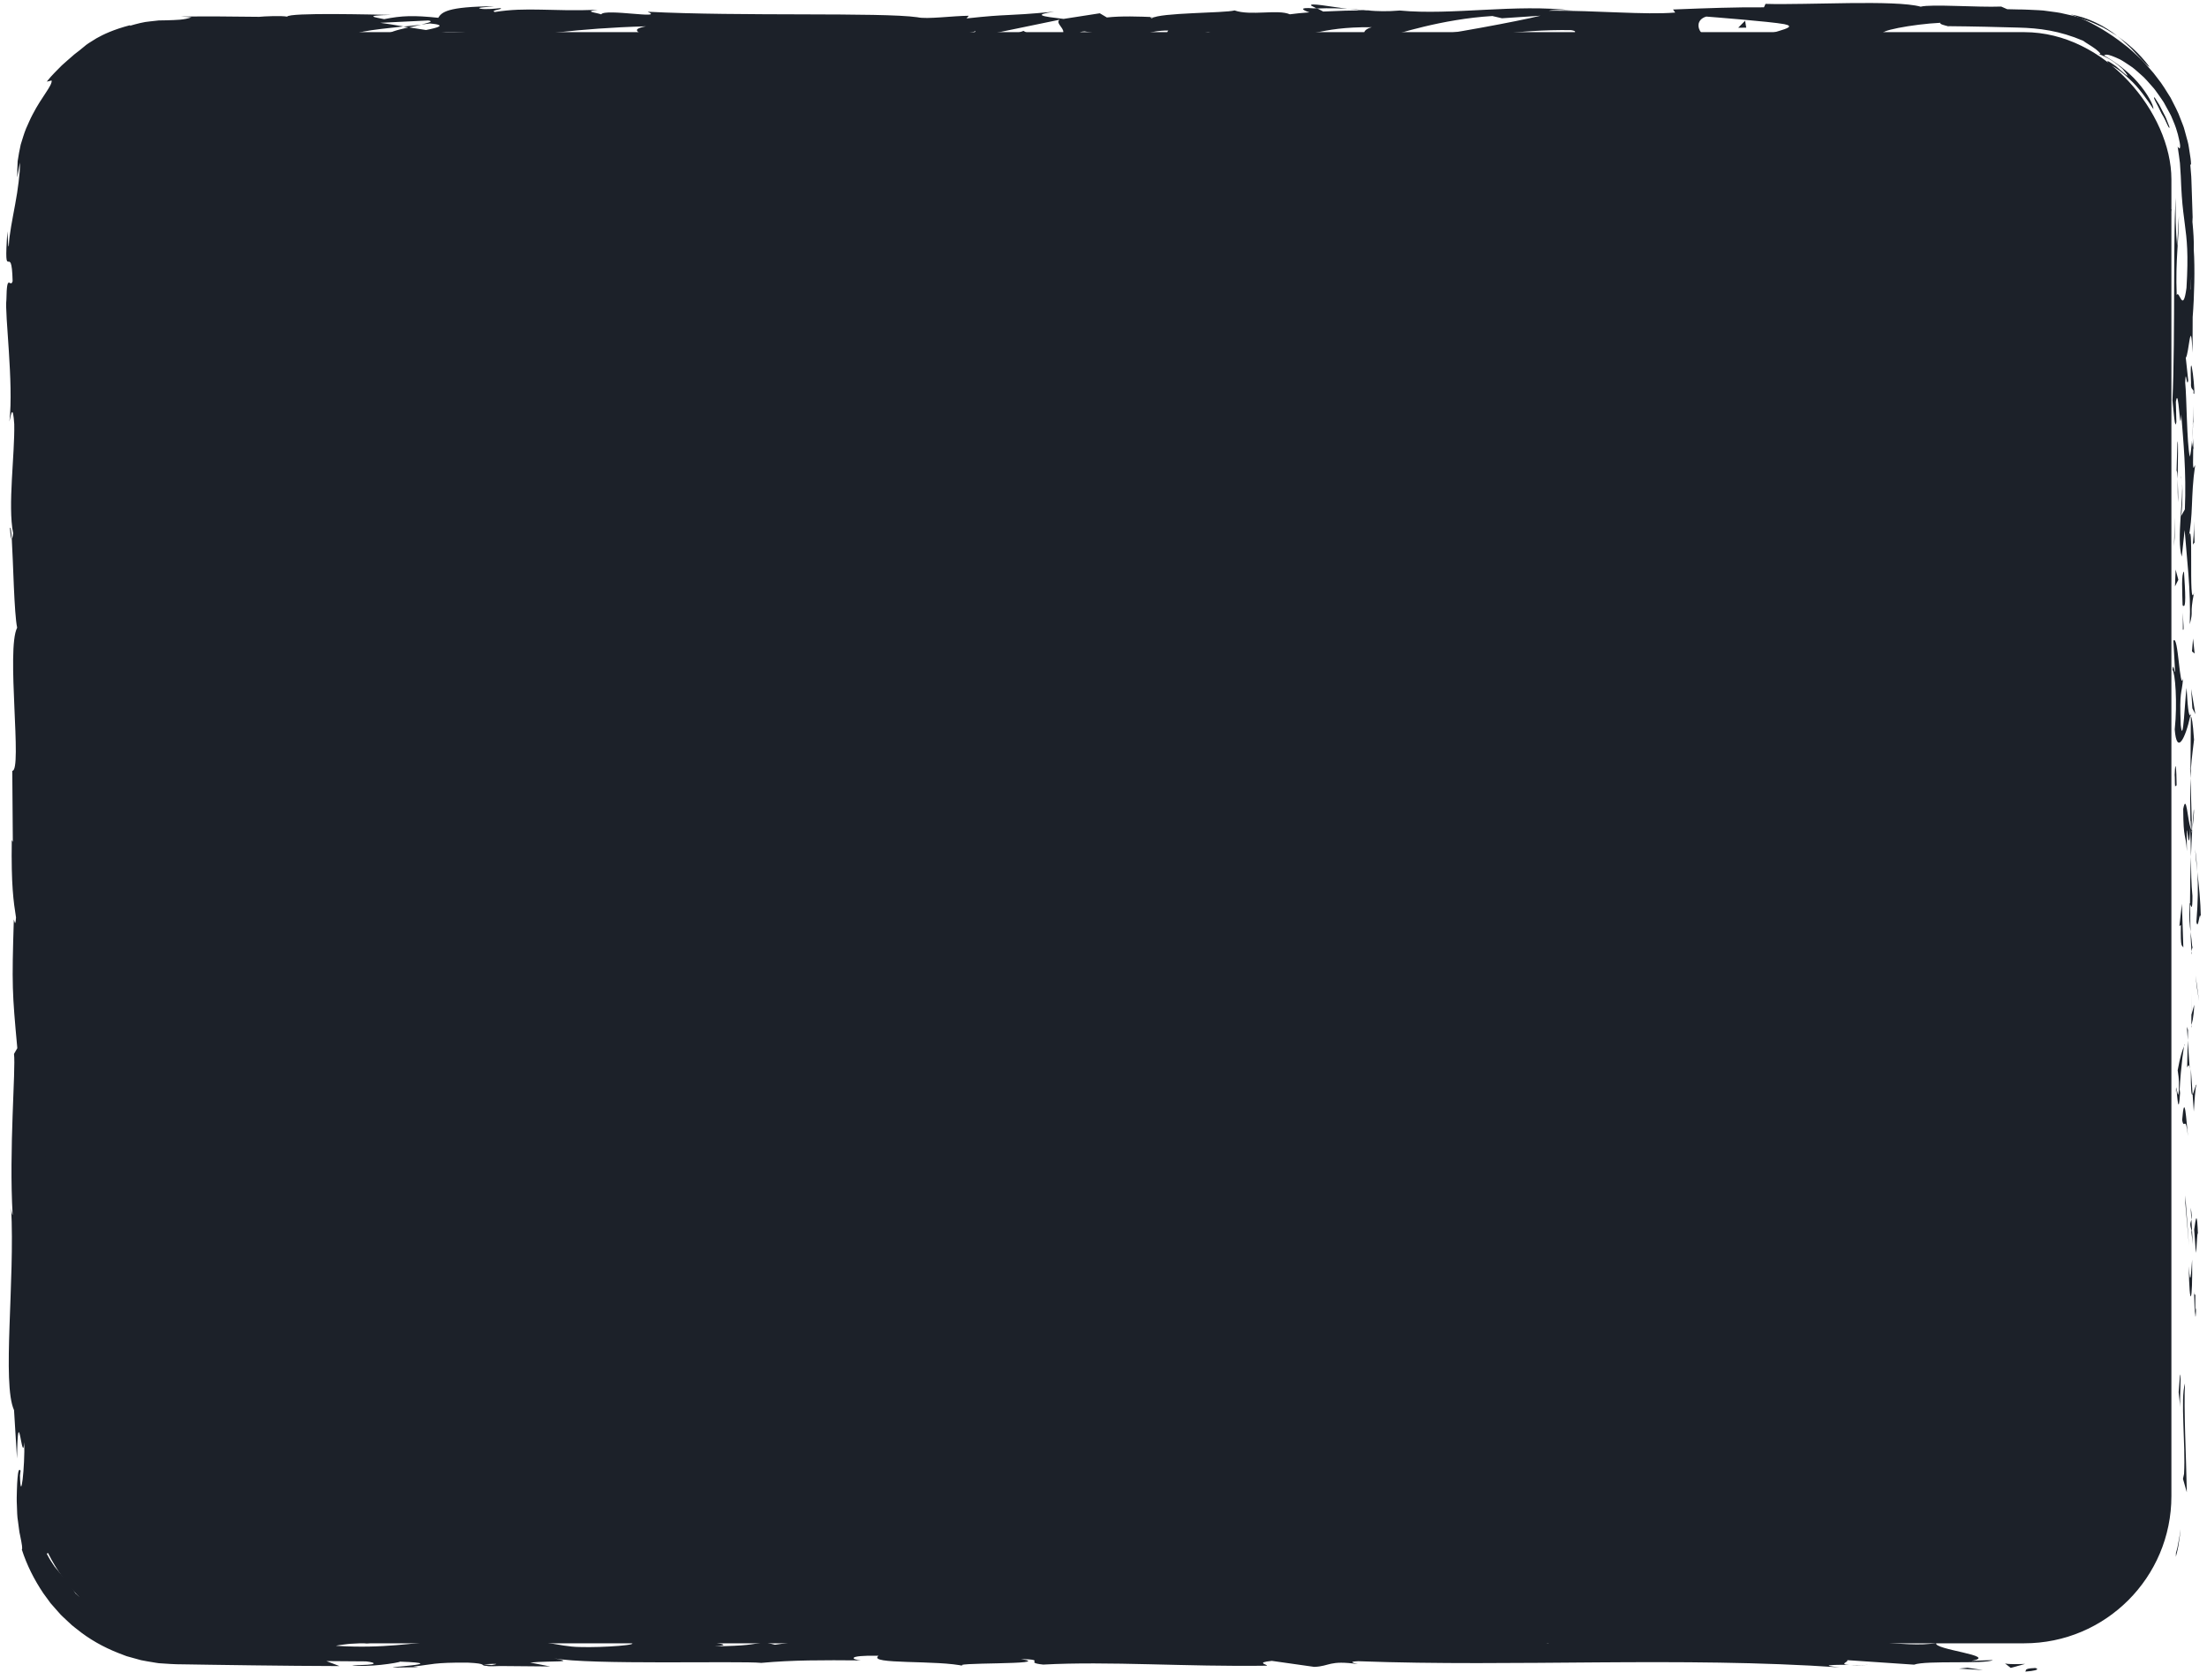 <svg width="180" height="137" viewBox="0 0 180 137" fill="none" xmlns="http://www.w3.org/2000/svg">
<rect x="2.746" y="2.622" width="174.351" height="131.401" rx="12" fill="#1C2129"/>
<path d="M165.933 136.043C164.967 136.071 165.313 136.285 165.169 136.334C166.813 136.202 165.885 135.984 165.933 136.043Z" fill="#1C2129"/>
<path d="M177.468 126.673L177.461 126.965C177.557 126.59 177.656 126.219 177.7 125.833L177.786 125.264L177.827 124.983L177.841 124.695C177.827 125.031 177.741 125.354 177.687 125.687L177.594 126.184C177.563 126.35 177.505 126.507 177.464 126.67L177.468 126.673Z" fill="#1C2129"/>
<path d="M178.204 112.822C177.814 114.113 178.265 117.772 178.129 120.206L178.04 120.609L178.354 121.706C178.303 118.748 178.094 114.905 178.204 112.822Z" fill="#1C2129"/>
<path d="M179.05 105.539C178.899 105.99 178.92 103.963 179.002 107.236C179.019 107.073 179.03 107.025 179.04 106.927C179.04 106.632 179.04 106.226 179.05 105.535V105.539Z" fill="#1C2129"/>
<path d="M179.04 106.927C179.167 105.987 179.05 108.365 179.04 106.927Z" fill="#1C2129"/>
<path d="M178.954 100.283L179.091 102.178C179.18 101.782 179.2 100.095 179.265 100.724C179.19 98.779 179.101 99.179 178.954 100.286V100.283Z" fill="#1C2129"/>
<path d="M178.666 98.488L178.725 99.471C178.762 99.297 178.776 99.04 178.666 98.488Z" fill="#1C2129"/>
<path d="M178.848 101.553L178.728 99.471C178.666 99.745 178.54 99.772 178.772 100.425C178.656 100.255 178.769 100.668 178.851 101.55L178.848 101.553Z" fill="#1C2129"/>
<path d="M178.786 102.73C178.7 103.792 178.649 105.167 178.512 103.265C178.567 106.889 178.841 106.354 178.786 102.73Z" fill="#1C2129"/>
<path d="M177.8 112.124L177.687 113.544L177.817 114.773C177.752 114.158 177.923 112.034 177.8 112.124Z" fill="#1C2129"/>
<path d="M179.156 88.48C179.074 88.362 178.933 89.118 178.827 89.257L178.923 90.656C178.981 89.938 179.033 88.573 179.156 88.48Z" fill="#1C2129"/>
<path d="M178.827 89.257L178.683 87.164C178.666 89.035 178.735 89.375 178.827 89.257Z" fill="#1C2129"/>
<path d="M178.235 98.151L178.532 101.592L178.228 97.488L178.235 98.151Z" fill="#1C2129"/>
<path d="M179.166 80.481L179.358 81.668L179.067 79.554L179.166 80.481Z" fill="#1C2129"/>
<path d="M179.132 75.173C179.293 76.051 179.402 73.968 179.502 74.899C179.474 73.458 179.337 72.226 179.214 71.118C179.283 72.295 179.266 73.552 179.136 75.173H179.132Z" fill="#1C2129"/>
<path d="M179.033 69.258C179.071 69.844 179.139 70.455 179.211 71.118C179.173 70.493 179.122 69.879 179.033 69.258Z" fill="#1C2129"/>
<path d="M178.724 83.595C178.776 83.432 178.906 83.119 178.961 81.946L178.728 82.769C178.728 83.019 178.728 83.303 178.724 83.595Z" fill="#1C2129"/>
<path d="M178.721 82.8L178.728 82.772C178.735 81.877 178.738 81.259 178.741 80.991C178.741 81.221 178.731 81.766 178.721 82.8Z" fill="#1C2129"/>
<path d="M178.724 83.803C178.724 83.727 178.724 83.671 178.724 83.595C178.701 83.675 178.694 83.723 178.724 83.803Z" fill="#1C2129"/>
<path d="M178.447 92.659C178.317 91.43 178.176 88.865 177.974 91.347C178.135 92.229 178.248 90.809 178.447 92.659Z" fill="#1C2129"/>
<path d="M178.433 84.828L178.379 87.053C178.44 87.008 178.529 86.608 178.594 87.216L178.43 84.828H178.433Z" fill="#1C2129"/>
<path d="M178.358 83.737L178.433 84.827L178.45 84.001L178.358 83.737Z" fill="#1C2129"/>
<path d="M178.813 73.069C178.711 72.108 178.704 71.056 178.687 69.869C178.642 71.143 178.615 72.458 178.615 73.708C178.687 73.885 178.82 74.434 178.813 73.069Z" fill="#1C2129"/>
<path d="M178.749 77.798C178.745 77.732 178.738 77.645 178.735 77.582C178.714 77.714 178.707 77.818 178.749 77.798Z" fill="#1C2129"/>
<path d="M178.687 58.18C178.674 58.246 178.66 58.301 178.646 58.367C178.66 58.381 178.674 58.392 178.687 58.413V58.18Z" fill="#1C2129"/>
<path d="M178.574 73.92C178.529 74.878 178.588 75.448 178.66 75.993C178.636 75.277 178.622 74.52 178.619 73.705C178.584 73.625 178.564 73.611 178.574 73.92Z" fill="#1C2129"/>
<path d="M178.923 65.998C178.875 66.494 178.834 67.06 178.793 67.654C178.868 67.168 178.981 66.175 178.923 65.998Z" fill="#1C2129"/>
<path d="M178.8 77.263C178.803 77.312 178.807 77.353 178.81 77.405C178.862 77.093 178.838 77.131 178.8 77.263Z" fill="#1C2129"/>
<path d="M178.8 77.263C178.765 76.77 178.707 76.385 178.656 75.996C178.673 76.579 178.7 77.117 178.735 77.586C178.752 77.468 178.776 77.35 178.8 77.263Z" fill="#1C2129"/>
<path d="M177.183 54.639C177.399 54.809 177.601 57.322 177.368 59.492C177.533 61.627 178.245 60.232 178.642 58.367C178.546 58.301 178.461 58.301 178.331 56.104C178.211 56.875 178.053 60.981 177.858 59.128C177.745 56.215 177.933 56.743 178.05 55.326C177.779 56.531 177.656 51.622 177.259 52.258L177.399 54.812C177.337 54.861 177.238 53.934 177.183 54.642V54.639Z" fill="#1C2129"/>
<path d="M178.622 62.558L178.649 63.464C178.687 62.433 178.772 61.693 178.943 60.336C178.837 58.829 178.759 58.517 178.683 58.416L178.653 62.87L178.622 62.561V62.558Z" fill="#1C2129"/>
<path d="M178.653 67.522C178.416 66.817 178.317 64.644 178.06 65.974C178.077 68.629 178.259 67.834 178.361 69.421C178.303 65.137 178.492 70.65 178.629 67.557C178.67 68.4 178.68 69.157 178.69 69.872C178.718 69.101 178.755 68.359 178.796 67.657C178.79 67.695 178.786 67.723 178.783 67.754V67.775V67.772C178.752 67.956 178.735 68.018 178.752 67.81C178.752 67.796 178.748 67.744 178.748 67.72C178.714 67.692 178.687 67.612 178.659 67.525C178.707 66.286 178.721 67.331 178.748 67.72C178.759 67.734 178.772 67.768 178.783 67.772C178.783 67.768 178.783 67.761 178.783 67.754L178.653 63.464C178.618 64.373 178.625 65.508 178.653 67.525V67.522Z" fill="#1C2129"/>
<path d="M177.468 89.055C177.488 88.923 177.505 88.927 177.522 88.916C177.495 88.639 177.474 88.535 177.468 89.055Z" fill="#1C2129"/>
<path d="M177.608 87.292C177.642 87.605 177.735 87.865 177.711 88.879C177.639 89.757 177.598 88.875 177.519 88.92C177.581 89.531 177.687 91.059 177.803 89.143L177.772 88.841C177.855 87.112 178.149 84.893 178.18 85.195C177.968 85.699 177.817 86.143 177.608 87.292Z" fill="#1C2129"/>
<path d="M178.07 77.284L177.954 73.712L177.748 75.531L177.872 75.437C177.824 77.468 177.974 77.03 178.07 77.284Z" fill="#1C2129"/>
<path d="M178.807 57.77L179.053 58.246L178.704 56.18L178.807 57.77Z" fill="#1C2129"/>
<path d="M178.776 53.129L178.992 53.299L178.862 52.074L178.776 53.129Z" fill="#1C2129"/>
<path d="M3.334 46.054L3.396 47.106C3.375 46.609 3.354 46.29 3.334 46.054Z" fill="#1C2129"/>
<path d="M3.351 38.451L3.245 38.264C3.303 38.614 3.348 38.759 3.351 38.451Z" fill="#1C2129"/>
<path d="M109.946 0.732C108.436 0.528 106.751 0.209 106.932 0.455L107.395 0.694C108.45 0.652 109.258 0.677 109.943 0.729L109.946 0.732Z" fill="#1C2129"/>
<path d="M32.887 2.17C33.031 2.194 33.181 2.218 33.328 2.243C33.695 2.159 34.041 2.083 34.349 2.014C33.911 2.062 33.411 2.114 32.89 2.17H32.887Z" fill="#1C2129"/>
<path d="M31.825 3.166L29.836 3.01C30.284 3.066 30.921 3.118 31.825 3.166Z" fill="#1C2129"/>
<path d="M3.587 87.57L3.83 88.795C3.83 86.879 3.707 87.723 3.587 87.57Z" fill="#1C2129"/>
<path d="M175.31 5.454C174.44 4.281 173.519 3.541 172.693 2.944C173.039 3.218 173.341 3.514 173.628 3.774C173.913 4.034 174.135 4.319 174.358 4.541C174.468 4.652 174.567 4.76 174.663 4.857C174.752 4.958 174.834 5.051 174.909 5.131C175.063 5.291 175.197 5.406 175.31 5.458V5.454Z" fill="#1C2129"/>
<path d="M0.813 43.061C0.857 43.704 0.905 43.978 0.957 43.961C0.916 43.297 0.871 42.926 0.813 43.061Z" fill="#1C2129"/>
<path d="M168.881 1.181C169.001 1.222 169.121 1.268 169.244 1.309C169.361 1.361 169.477 1.413 169.597 1.469C169.851 1.552 170.104 1.636 170.357 1.722C170.614 1.813 170.858 1.938 171.114 2.052C171.638 2.271 172.138 2.594 172.69 2.944C171.673 2.129 170.299 1.417 168.878 1.181H168.881Z" fill="#1C2129"/>
<path d="M109.309 133.353C109.419 133.363 109.549 133.371 109.644 133.381C109.679 133.349 109.528 133.346 109.309 133.353Z" fill="#1C2129"/>
<path d="M152.586 135.783C152.161 135.797 151.466 135.797 150.809 135.801C151.127 135.819 151.665 135.815 152.586 135.783Z" fill="#1C2129"/>
<path d="M178.879 34.441C178.905 34.598 178.895 35.429 178.879 34.441Z" fill="#1C2129"/>
<path d="M177.941 39.232C177.913 39.024 177.879 38.864 177.824 38.84C177.882 38.92 177.917 39.059 177.941 39.232Z" fill="#1C2129"/>
<path d="M158.853 2.149C158.826 2.149 158.802 2.149 158.768 2.149C159.055 2.198 159.007 2.188 158.853 2.149Z" fill="#1C2129"/>
<path d="M178.773 35.924C178.803 35.553 178.827 35.129 178.845 34.664C178.827 34.869 178.803 35.251 178.773 35.924Z" fill="#1C2129"/>
<path d="M178.882 35.726C178.872 36.066 178.865 36.334 178.858 36.587C178.899 36.712 178.923 36.601 178.882 35.726Z" fill="#1C2129"/>
<path d="M178.865 33.07C178.868 33.633 178.858 34.16 178.841 34.664C178.858 34.469 178.872 34.389 178.878 34.441C178.878 34.153 178.872 33.744 178.865 33.07Z" fill="#1C2129"/>
<path d="M29.715 133.999C29.78 134.006 29.852 134.013 29.924 134.023C30.904 133.922 30.476 133.939 29.715 133.999Z" fill="#1C2129"/>
<path d="M84.657 3.233C84.702 3.229 84.726 3.226 84.767 3.222C84.722 3.222 84.664 3.215 84.623 3.215L84.657 3.237V3.233Z" fill="#1C2129"/>
<path d="M81.167 3.413C82.654 3.115 83.5 3.149 84.623 3.212L83.469 2.517L81.167 3.413Z" fill="#1C2129"/>
<path d="M3.402 64.255L3.614 61.769C3.967 64.769 3.844 66.939 4.145 64.606C3.402 64.255 4.07 54.951 3.327 54.604L3.484 52.966C3.477 53.434 3.522 53.511 3.515 53.972C3.871 50.789 2.977 51.605 3.084 47.501C3.142 46.071 3.248 45.075 3.337 46.047L3.152 42.86C3.166 41.933 3.296 42.159 3.282 43.082L3.224 38.222L3.245 38.257C3.128 37.562 2.947 35.993 2.871 35.226C2.977 33.99 2.95 35.844 3.042 35.528L2.861 32.838C3.053 31.741 3.241 33.973 3.214 35.83C3.957 33.317 3.025 33.598 3.46 28.172L3.556 30.713C3.977 29.075 3.827 27.092 4.087 24.218C3.95 24.898 3.423 29.97 3.238 27.047C3.293 26.224 3.32 25.138 3.169 23.565C3.433 23.551 3.368 22.013 3.354 20.087L3.703 20.219C3.601 18.136 3.423 18.302 3.265 17.077C3.282 15.917 3.358 15.216 3.46 14.737C3.508 14.487 3.577 14.334 3.642 14.199C3.707 14.063 3.772 13.952 3.837 13.838C3.854 13.64 3.851 13.473 3.871 13.338C3.892 13.203 3.906 13.098 3.916 13.015C3.933 12.852 3.926 12.783 3.909 12.779C3.871 12.772 3.775 13.015 3.676 13.248C3.573 13.48 3.519 13.706 3.464 13.623C3.443 13.581 3.406 13.463 3.423 13.234C3.443 13.005 3.467 12.665 3.546 12.178C3.892 10.838 4.364 9.762 4.96 8.679C5.57 7.606 6.337 6.506 7.608 5.405C7.813 5.27 7.961 5.169 8.074 5.114C8.19 5.062 8.259 5.034 8.296 5.027C8.372 5.013 8.317 5.079 8.228 5.162C8.05 5.326 7.779 5.621 8.077 5.447C8.276 5.239 8.502 5.069 8.717 4.871C8.827 4.777 8.933 4.673 9.05 4.59L9.406 4.34C9.789 4.159 9.7 4.298 9.659 4.371C9.968 4.18 10.135 4.09 10.228 4.013C10.32 3.937 10.344 3.881 10.392 3.816C10.492 3.694 10.673 3.486 11.807 3.159C11.937 3.007 12.32 2.962 12.848 2.899C13.112 2.857 13.416 2.892 13.745 2.899C13.91 2.906 14.081 2.913 14.255 2.92C14.444 2.937 14.636 2.955 14.834 2.972C16.424 3.107 18.314 3.239 19.865 3.017C20.629 3.118 19.496 3.236 19.728 3.371C23.982 3.08 23.376 3.159 26.869 2.767L29.846 3C27.66 2.732 30.452 2.417 32.901 2.156C32.127 2.028 31.462 1.913 31.017 1.861L34.921 1.67C35.394 1.729 35 1.851 34.359 2C34.627 1.969 34.877 1.937 35.075 1.913C36.473 2.045 35.747 2.25 34.746 2.448C34.27 2.375 33.798 2.298 33.339 2.229C32.373 2.444 31.472 2.684 31.674 2.892C31.928 2.85 32.418 2.816 32.955 2.795C32.702 2.854 32.541 2.906 32.657 2.941C32.791 2.979 33.199 2.899 33.836 2.809L34.722 3.205L34.938 3.048L40.048 3.295C43.703 2.896 46.881 2.309 52.682 2.146C51.244 2.437 52.374 2.621 52.295 2.965C50.713 2.6 47.802 3.121 44.795 3.045C46.364 3.083 46.018 3.246 45.62 3.305L50.984 2.975C50.864 3.257 52.121 3.187 53.525 3.302C52.467 2.746 57.522 2.93 59.703 2.76C59.84 2.948 59.316 3.139 56.655 3.093C59.594 3.514 60.45 2.441 63.334 2.795C62.683 2.798 62.334 2.771 62.077 2.864C63.594 2.698 67.307 2.83 66.433 2.993H65.786C70.101 3.062 78.92 3 79.564 2.528C79.609 2.59 78.999 3.097 78.739 3.194L86.438 1.604C85.76 2.01 88.363 2.975 84.784 3.205C85.811 3.264 87.082 3.33 89.25 3.187C88.548 3.128 87.503 2.6 88.462 2.562C91.092 3.014 90.288 2.805 93.528 3.191C92.476 3.104 93.644 2.469 95.305 2.489C95.045 2.583 95.442 3.118 94.836 3.184L98.97 2.559C97.939 2.67 98.788 3.09 99.713 3.264C99.285 3.142 103.285 3.274 104.388 3.211L102.638 3.066C107.302 3.159 107.248 2.187 111.875 2.219C111.313 2.347 110.491 3.014 112.844 3.09C113.923 2.771 117.621 1.552 121.714 1.306L122.498 1.49L125.639 1.281C123.683 1.764 118.193 2.774 115.193 3.17C116.94 3.316 115.68 3.385 118.293 3.368C119.217 3.538 116.868 3.628 116.097 3.638L122.187 3.75C121.916 3.375 126.841 3.375 126.608 3.066L119.995 3.451C119.728 3.08 123.817 2.392 128.132 2.458C129.228 2.607 127.31 3.121 127.403 3.246C127.961 3.118 131.496 3 131.893 3.093L130.064 3.295C132.465 3.434 133.982 2.798 136.869 3.156C137.866 3.18 139.842 3.638 140.017 3.416C138.393 2.989 138.075 1.674 139.157 1.351C139.506 1.379 144.387 1.757 145.524 1.969C147.164 2.302 143.061 2.764 144.459 3.052C144.52 2.951 145.425 2.823 145.801 2.784C146.846 2.871 145.37 3.1 147.64 3.055C148.021 2.677 152.264 3.087 148.716 2.736C150.939 2.628 151.079 2.812 153.689 2.798C152.856 2.555 156.031 1.965 158.261 1.858C158.131 1.955 158.631 2.08 158.871 2.135C161.148 2.153 162.902 2.205 164.614 2.25C166.316 2.292 167.97 2.503 169.899 3.323C170.053 3.454 170.577 3.746 170.93 4.013C171.275 4.298 171.477 4.499 171.08 4.354C171.608 4.6 172.156 4.77 173.111 5.621C173.31 5.86 173.426 6.006 173.478 6.089C173.522 6.176 173.512 6.19 173.464 6.155C173.361 6.086 173.08 5.85 172.793 5.593C172.721 5.53 172.645 5.465 172.573 5.402C172.495 5.346 172.419 5.294 172.347 5.246C172.204 5.149 172.08 5.069 171.995 5.024C171.823 4.937 171.81 4.996 172.111 5.35C172.241 5.301 172.926 5.735 173.663 6.44C174.43 7.117 175.135 8.138 175.632 8.905C175.652 8.578 175.142 7.62 174.337 6.697C173.532 5.763 172.392 4.979 171.611 4.531C171.642 4.482 171.714 4.458 171.827 4.458C171.936 4.461 172.08 4.503 172.262 4.569C172.443 4.635 172.659 4.729 172.909 4.847C173.152 4.975 173.409 5.156 173.704 5.35C174.008 5.537 174.289 5.805 174.608 6.086C174.94 6.357 175.224 6.714 175.553 7.079C175.721 7.256 175.861 7.468 176.012 7.676C176.159 7.888 176.317 8.103 176.464 8.332C176.594 8.572 176.731 8.815 176.868 9.065C176.933 9.189 177.009 9.314 177.07 9.446C177.125 9.582 177.183 9.717 177.242 9.853C177.615 10.72 177.7 11.3 177.776 11.63C177.844 11.963 177.796 12.081 177.766 12.099C177.69 12.13 177.55 11.79 177.629 12.099C177.683 12.529 177.759 12.928 177.793 13.303C177.817 13.678 177.841 14.029 177.861 14.352C177.889 14.987 177.906 15.515 177.944 15.987C178.009 16.924 178.105 17.605 178.187 18.25C178.358 19.538 178.495 20.687 178.327 23.475C178.033 25.69 177.742 23.576 177.529 24.065C177.416 21.149 177.718 19.59 177.704 17.615L177.563 20.049C177.464 19.122 177.392 17.174 177.478 16.115C177.214 17.973 177.426 27.471 177.183 32.654C177.283 33.574 177.385 35.163 177.502 34.414L177.461 32.772C177.697 31.265 177.79 35.858 177.899 33.782C178.067 35.983 178.327 38.451 178.194 41.548L177.858 42.131C177.957 42.065 178.057 40.107 177.957 39.236C178.105 40.527 177.502 43.985 177.944 45.401L178.177 43.228C178.344 45.439 178.701 48.168 178.594 50.914C178.927 49.664 178.557 50.282 178.944 48.331C178.461 50.022 178.964 41.308 178.457 44.023C178.909 42.02 178.649 40.558 179.033 37.941C178.923 38.021 178.82 38.868 178.875 36.563C178.844 36.458 178.803 36.212 178.776 36.056C178.779 35.986 178.779 35.962 178.783 35.9C178.779 35.945 178.776 35.979 178.769 36.028C178.752 35.927 178.748 35.92 178.766 36.077C178.718 36.625 178.659 37.069 178.598 37.25C178.344 36.104 178.351 32.438 178.221 31.199C178.272 29.831 178.348 31.772 178.468 31.026L178.269 29.175C178.516 28.991 178.677 25.54 178.82 28.762L178.831 25.863C178.968 24.155 179.022 21.808 178.92 20.357C178.975 18.99 178.646 16.903 178.841 18.094L178.766 15.82L178.728 14.681C178.728 14.501 178.707 14.282 178.69 14.074L178.639 13.449L178.697 13.397C178.697 13.085 178.635 12.776 178.591 12.467C178.536 12.158 178.509 11.842 178.423 11.536C178.341 11.231 178.259 10.925 178.173 10.62C178.101 10.311 177.957 10.019 177.851 9.721C177.642 9.113 177.32 8.554 177.033 7.974C176.683 7.429 176.365 6.864 175.947 6.357C175.567 5.822 175.101 5.357 174.659 4.864C174.169 4.42 173.697 3.947 173.149 3.552C172.087 2.729 170.909 1.996 169.604 1.444C169.214 1.299 168.799 1.229 168.375 1.129C167.95 1.017 167.498 0.972 167.011 0.906C166.529 0.82 166.005 0.83 165.433 0.792C165.135 0.771 164.885 0.778 164.594 0.771C164.309 0.764 164.015 0.757 163.703 0.75L163.217 0.535C161.302 0.611 157.47 0.32 156.648 0.545C154.583 -0.034 147.36 0.42 143.993 0.316L143.866 0.597C141.551 0.58 139.328 0.66 136.451 0.774L136.629 1.024C134.15 1.229 130.256 0.847 126.334 0.872C126.601 0.778 127.595 0.802 128.3 0.858C123.615 0.295 118.416 1.267 114.166 0.858C113.107 0.948 112.34 0.917 111.597 0.858C111.696 0.858 111.785 0.854 111.861 0.844C111.751 0.844 111.59 0.844 111.426 0.844C110.957 0.802 110.477 0.757 109.957 0.712C110.402 0.771 110.823 0.823 111.193 0.844C110.378 0.847 109.138 0.879 107.922 0.941L107.405 0.674C107.306 0.674 107.227 0.677 107.124 0.681C105.932 0.584 106.165 0.806 106.802 1.007C106.193 1.052 105.631 1.104 105.196 1.167C104.227 0.736 102.011 1.313 100.689 0.851C99.87 1.076 94.586 1.021 93.939 1.493C93.897 1.431 93.538 1.403 94.195 1.399C92.843 1.344 91.49 1.292 90.274 1.424L89.698 1.083L86.743 1.542C84.948 1.333 84.202 1.215 85.986 0.952C81.681 1.354 82.493 1.104 78.831 1.503L79.01 1.285C77.701 1.292 75.609 1.587 74.821 1.406C71.893 0.99 60.337 1.347 52.823 0.958C54.282 1.604 49.33 0.667 49.032 1.17C48.593 1.017 47.545 0.931 48.764 0.799C44.929 0.948 43.004 0.556 40.356 0.979C39.918 0.827 41.178 0.754 40.788 0.663C40.48 0.698 39.569 0.795 39.171 0.705C38.781 0.615 39.733 0.577 40.339 0.511C36.421 0.535 36.027 1.007 35.74 1.451C33.753 1.243 32.764 1.271 31.332 1.563C30.64 1.417 29.489 1.267 31.921 1.215C30.551 1.195 23.557 1.004 23.417 1.358C22.989 1.267 21.503 1.33 21.143 1.372C18.071 1.351 17.8 1.319 14.783 1.351L15.619 1.41C15.016 1.632 14.413 1.625 13.591 1.656C13.389 1.656 13.173 1.663 12.947 1.667C12.721 1.691 12.485 1.719 12.235 1.746C11.728 1.785 11.183 1.934 10.574 2.108L10.632 2.049C9.214 2.417 8.399 2.826 7.872 3.121C7.354 3.441 7.08 3.6 6.848 3.812C6.728 3.913 6.604 4.01 6.457 4.131C6.31 4.256 6.118 4.374 5.899 4.579C5.68 4.781 5.385 5.01 5.039 5.336C4.71 5.683 4.265 6.076 3.813 6.659L4.21 6.565C4.282 6.964 3.412 7.874 2.662 9.332C2.467 9.689 2.306 10.092 2.121 10.495C1.953 10.908 1.83 11.349 1.69 11.79C1.587 12.238 1.508 12.696 1.44 13.147C1.412 13.602 1.402 14.046 1.409 14.473L1.618 13.262C1.631 13.494 1.625 13.744 1.604 14.011C1.577 14.275 1.549 14.556 1.518 14.848C1.453 15.421 1.351 16.039 1.238 16.657C1.012 17.893 0.755 19.132 0.72 20.017C0.672 20.403 0.642 19.406 0.604 18.865C0.272 23.513 0.95 19.465 1.029 22.93C0.844 23.569 0.556 22.107 0.522 24.436C0.371 25.599 1.125 31.199 0.768 34.379C0.912 33.678 1.053 32.983 1.162 34.591C1.214 37.056 0.621 41.256 1.073 43.485C1.036 43.797 0.998 43.915 0.96 43.929C1.077 45.814 1.152 50.056 1.399 51.192C0.491 52.934 1.84 62.912 1.001 62.866L1.046 68.664L0.96 68.511C0.905 72.219 1.104 73.528 1.306 74.829C1.248 75.687 1.173 75.062 1.128 74.989C0.96 80.405 0.994 80.943 1.412 85.484L1.142 85.956C1.299 87.185 0.717 93.784 1.032 99.095C1.001 99.043 0.95 98.932 0.909 98.512C1.227 104.487 0.155 112.818 1.145 115.009L1.388 118.953C1.464 113.849 1.816 119.713 1.981 117.613C2.039 119.619 1.683 122.799 1.631 120.334L1.679 119.949C1.549 119.723 1.474 120.005 1.429 120.556C1.405 120.831 1.388 121.174 1.378 121.549C1.368 121.928 1.351 122.334 1.378 122.785C1.395 123.23 1.395 123.681 1.47 124.097C1.536 124.518 1.56 124.92 1.645 125.25C1.786 125.92 1.857 126.371 1.775 126.361C2.186 127.645 2.796 128.847 3.539 129.95L4.128 130.756L4.786 131.502C4.995 131.759 5.255 131.967 5.491 132.2L5.854 132.537C5.978 132.648 6.115 132.742 6.241 132.846C7.262 133.682 8.426 134.332 9.642 134.811L10.101 134.988L10.331 135.074L10.567 135.14L11.512 135.401C11.831 135.47 12.153 135.515 12.475 135.571C12.636 135.595 12.796 135.63 12.957 135.647L13.444 135.679C13.762 135.696 14.105 135.727 14.406 135.731L15.307 135.744C15.906 135.755 16.502 135.762 17.098 135.772C18.29 135.79 19.478 135.804 20.66 135.821C23.023 135.852 25.366 135.873 27.688 135.88L26.619 135.474L29.856 135.498C30.705 135.592 30.996 135.817 28.688 135.8C29.9 136.029 32.558 135.606 32.627 135.519C37.147 135.682 30.859 135.991 32.246 136.001L34.13 135.97L33.705 135.922C35.229 135.755 35.366 135.578 38.141 135.599C39.898 135.679 39.041 135.849 39.733 135.866C39.73 135.894 39.963 135.908 40.791 135.876L44.867 135.911L43.237 135.592C45.045 135.432 47.069 135.609 45.189 135.245C47.949 135.804 60.395 135.446 62.091 135.62C64.622 135.387 67.118 135.39 70.214 135.418C69.444 135.352 68.985 134.991 71.653 135.036C70.677 135.779 76.54 135.359 78.698 135.894C76.77 135.54 86.287 135.807 83.26 135.304C85.486 135.363 83.397 135.581 85.085 135.758C90.387 135.47 96.767 135.946 103.319 135.849C103.422 135.751 102.323 135.602 103.73 135.456L107.189 135.946C108.484 135.897 108.381 135.383 110.744 135.72C110.412 135.637 109.912 135.515 110.779 135.484C123.615 135.96 137.01 135.095 150.045 135.987C148.277 135.797 149.456 135.779 150.805 135.772C149.928 135.727 150.826 135.529 150.654 135.397L156.11 135.765C157.103 135.397 161.96 135.741 162.532 135.39L160.802 135.453C163.1 135.04 157.586 134.533 157.922 133.998C155.35 134.47 151.137 133.301 146.914 133.974C145.983 133.866 147.709 133.804 147.212 133.679C146.14 133.908 144.849 133.953 142.455 133.852L142.726 133.797C135.996 133.853 133.112 133.627 125.55 133.478L126.108 133.741C124.485 133.707 124.142 133.623 123.382 133.557C121.519 133.957 127.944 133.578 126.245 134.019C124.091 133.485 114.789 134.012 113.334 133.401C110.833 133.401 114.066 133.707 111.566 133.703L110.905 133.54L110.275 133.752C108.638 133.717 107.809 133.512 107.748 133.37C108.145 133.387 108.878 133.332 109.302 133.318C107.179 133.123 103.312 133.384 102.583 133.318L104.984 133.419C98.165 133.571 89.835 133.356 83.246 133.693L83.746 133.818C78.715 134.047 79.715 133.682 74.191 133.787L74.393 133.755C73.287 133.88 71.81 133.943 70.3 133.929C71.694 133.783 67.677 133.648 69.505 133.485C64.05 133.731 66.807 133.679 63.204 134.141L62.371 133.936C61.142 134.123 61.039 134.22 58.282 134.273C60.546 134.096 56.522 133.96 59.056 133.724C53.268 133.273 50.46 134.179 47.802 133.519C45.144 134.089 52.813 133.835 51.323 133.957C52.569 134.144 49.127 134.384 47.312 134.325C45.463 134.311 44.168 133.596 39.514 133.606C39.976 133.606 40.007 133.564 40.469 133.568C38.73 133.422 37.058 133.766 34.921 133.53C33.722 133.873 32.147 133.509 31.805 133.95L36.072 133.849C33.654 133.964 31.383 134.477 27.397 134.227C27.708 134.137 28.893 134.023 29.709 133.957C28.544 133.828 27.465 134.043 26.256 133.908C26.602 133.467 31.442 133.811 34.034 133.478C32.784 133.29 29.13 133.797 30.435 133.321C28.561 133.929 25.852 133.245 22.701 133.707L22.91 133.443C22.41 133.485 21.379 133.609 20.461 133.603L22.122 133.262C19.571 133.554 17.204 133.009 14.759 133.165C19.883 133.158 15.91 133.481 18.074 133.675C16.495 133.762 15.478 133.766 14.732 133.717C14.547 133.703 14.372 133.693 14.221 133.672C14.077 133.648 13.944 133.62 13.817 133.592C13.567 133.537 13.348 133.478 13.125 133.419C12.906 133.335 12.687 133.245 12.43 133.158C12.303 133.113 12.166 133.075 12.019 133.019C11.875 132.957 11.714 132.894 11.54 132.828C11.368 132.759 11.17 132.71 10.964 132.62C10.759 132.53 10.536 132.433 10.286 132.332C10.224 132.308 10.159 132.283 10.094 132.256C10.033 132.224 9.968 132.19 9.902 132.155C9.769 132.089 9.632 132.02 9.488 131.947C9.19 131.818 8.896 131.62 8.56 131.429C8.745 131.527 8.991 131.704 9.262 131.863C9.539 132.013 9.82 132.179 10.043 132.322C10.505 132.561 10.725 132.721 10.074 132.547C9.8 132.419 9.519 132.245 9.231 132.089C8.94 131.933 8.683 131.711 8.42 131.534C8.152 131.36 7.943 131.127 7.741 130.95C7.646 130.857 7.553 130.77 7.471 130.69C7.392 130.603 7.33 130.516 7.272 130.443C7.08 130.273 6.913 130.124 6.769 129.999C6.625 129.871 6.526 129.746 6.426 129.652C6.238 129.461 6.121 129.35 6.056 129.301C5.923 129.201 5.998 129.339 6.125 129.537C6.368 129.933 6.827 130.582 6.163 129.961C5.776 129.326 5.471 128.919 5.063 128.499C4.875 128.274 4.676 128.038 4.45 127.767C4.245 127.479 4.032 127.139 3.81 126.712L4.049 126.597C3.864 126.014 3.693 125.569 3.618 125.198C3.529 124.833 3.426 124.57 3.388 124.365C3.286 123.955 3.197 123.82 3.111 123.695C3.066 123.632 3.025 123.573 2.981 123.486C2.947 123.396 2.916 123.278 2.888 123.094C2.861 122.91 2.837 122.664 2.82 122.317C2.82 121.949 2.83 121.476 2.858 120.869L3.042 121.9C3.097 122.254 3.179 122.563 3.255 122.869L3.2 122.296L3.176 121.66L3.128 120.39L3.429 120.914C3.207 118.151 3.265 117.29 3.347 114.582C3.162 115.21 2.868 114.228 2.858 111.829C3.015 110.194 3.108 112.746 3.07 109.347C3.234 110.114 3.443 110.954 3.2 112.433C3.286 112.586 3.364 113.19 3.45 113.346C3.632 111.586 3.491 108.92 3.488 107.691C3.477 108.167 3.464 108.732 3.426 109.021L3.06 104.094C3.159 103.32 3.238 103.935 3.316 104.542C3.289 103.542 3.166 102.855 3.145 101.387C3.361 101.765 3.584 101.675 3.683 103.754L3.443 99.061C3.536 98.748 3.7 96.651 3.779 97.263C3.906 94.659 3.361 90.878 3.529 87.428C3.488 87.247 3.447 86.889 3.416 86.153C3.464 82.911 3.727 80.037 3.433 76.194L3.817 74.014C3.727 71.004 3.33 76.964 3.186 71.955C3.063 68.407 3.515 70.629 3.621 69.386C3.426 67.623 3.032 64.554 3.344 61.294C3.416 62.373 3.361 63.221 3.388 64.227L3.402 64.255ZM3.231 27.13C3.286 27.849 3.457 29.283 3.303 29.81C3.001 28.991 3.145 28.356 3.231 27.13ZM38.281 2.684C37.754 2.774 36.938 2.729 36.017 2.628C36.685 2.607 37.442 2.618 38.281 2.684ZM178.666 23.645C178.663 23.614 178.656 23.593 178.653 23.569C178.755 21.965 178.714 22.534 178.666 23.645ZM178.553 26.978C178.591 27.311 178.625 27.29 178.663 27.148C178.594 26.915 178.591 26.165 178.611 25.315C178.543 25.551 178.495 25.981 178.553 26.978ZM40.093 135.8L39.452 135.731C40.898 135.654 40.493 135.724 40.093 135.8Z" fill="#1C2129"/>
<path d="M31.969 3.051C31.767 3.006 31.712 2.958 31.664 2.906C31.387 2.951 31.38 3.003 31.969 3.051Z" fill="#1C2129"/>
<path d="M3.542 87.344V87.459C3.556 87.521 3.57 87.552 3.587 87.573L3.542 87.348V87.344Z" fill="#1C2129"/>
<path d="M145.746 3.207C145.068 3.169 144.692 3.121 144.441 3.069C144.404 3.135 144.712 3.19 145.746 3.207Z" fill="#1C2129"/>
<path d="M178.998 44.638L178.93 42.503C178.944 43.534 178.886 43.905 178.844 44.426C178.906 44.377 178.995 43.971 178.998 44.638Z" fill="#1C2129"/>
<path d="M177.361 63.165C177.392 63.477 177.365 63.828 177.399 64.134L177.522 64.047C177.515 62.717 177.416 61.79 177.365 63.162L177.361 63.165Z" fill="#1C2129"/>
<path d="M178.122 46.613C177.899 46.783 177.975 48.119 178.016 49.616V49.352C178.327 49.793 178.224 48.199 178.122 46.613Z" fill="#1C2129"/>
<path d="M178.022 49.963C178.033 50.425 178.039 50.893 178.029 51.344C178.153 51.518 178.057 50.785 178.022 49.963Z" fill="#1C2129"/>
<path d="M178.697 31.206C178.639 31.914 178.981 31.65 178.892 32.053C179.176 32.845 178.55 27.325 178.697 31.206Z" fill="#1C2129"/>
<path d="M177.389 47.824L177.663 47.286L177.44 46.45L177.389 47.824Z" fill="#1C2129"/>
<path d="M177.591 36.018L177.516 38.406C177.56 38.371 177.588 38.673 177.608 39.045C177.619 37.573 177.674 35.959 177.591 36.014V36.018Z" fill="#1C2129"/>
<path d="M177.608 39.048C177.601 39.815 177.608 40.544 177.652 40.971C177.652 40.558 177.639 39.663 177.608 39.048Z" fill="#1C2129"/>
<path d="M177.307 44.557L177.361 43.853L177.382 42.166L177.307 44.557Z" fill="#1C2129"/>
<path d="M176.933 10.332L176.69 9.714C176.615 9.505 176.495 9.318 176.399 9.117L176.098 8.53C175.985 8.343 175.861 8.159 175.745 7.971C175.635 7.881 175.663 7.999 175.779 8.238C175.834 8.36 175.93 8.502 176.012 8.686C176.098 8.867 176.197 9.072 176.31 9.287C176.389 9.422 176.491 9.571 176.56 9.731C176.632 9.887 176.704 10.04 176.762 10.165C176.882 10.412 176.961 10.537 176.933 10.332Z" fill="#1C2129"/>
<path d="M176.889 18.223C176.947 17.518 177.008 17.469 177.097 17.073L176.759 16.994L176.889 18.223Z" fill="#1C2129"/>
<path d="M176.241 10.863C176.118 10.62 174.618 7.707 175.851 10.523C175.896 10.571 175.981 10.752 176.081 10.96C176.176 11.168 176.245 11.418 176.313 11.589C176.437 11.932 176.505 11.97 176.238 10.863H176.241Z" fill="#1C2129"/>
<path d="M141.767 2.26L142.421 2.257L142.328 1.691L141.767 2.26Z" fill="#1C2129"/>
<path d="M107.607 3.614C110.655 3.75 108.33 3.264 111.087 3.434C111.803 3.298 108.837 3.295 109.57 3.18C107.731 3.323 106.765 3.243 107.611 3.614H107.607Z" fill="#1C2129"/>
<path d="M109.57 3.18C109.864 3.159 110.176 3.131 110.508 3.094C109.974 3.128 109.724 3.155 109.57 3.18Z" fill="#1C2129"/>
<path d="M159.765 136.088L161.727 136.206L160.46 136.015L159.765 136.088Z" fill="#1C2129"/>
<path d="M163.528 135.668L163.991 136.029L165.169 135.703C164.727 135.72 163.867 135.751 163.528 135.668Z" fill="#1C2129"/>
<path d="M3.95 21.611L3.864 21.458C3.772 21.767 3.765 22.232 3.751 23.162L3.95 21.611Z" fill="#1C2129"/>
<path d="M3.683 48.557L3.689 48.092L3.368 48.959L3.683 48.557Z" fill="#1C2129"/>
<path d="M4.094 71.17C4.108 70.247 4.036 69.164 4.049 68.237C4.108 70.25 3.694 71.42 4.094 71.17Z" fill="#1C2129"/>
</svg>
